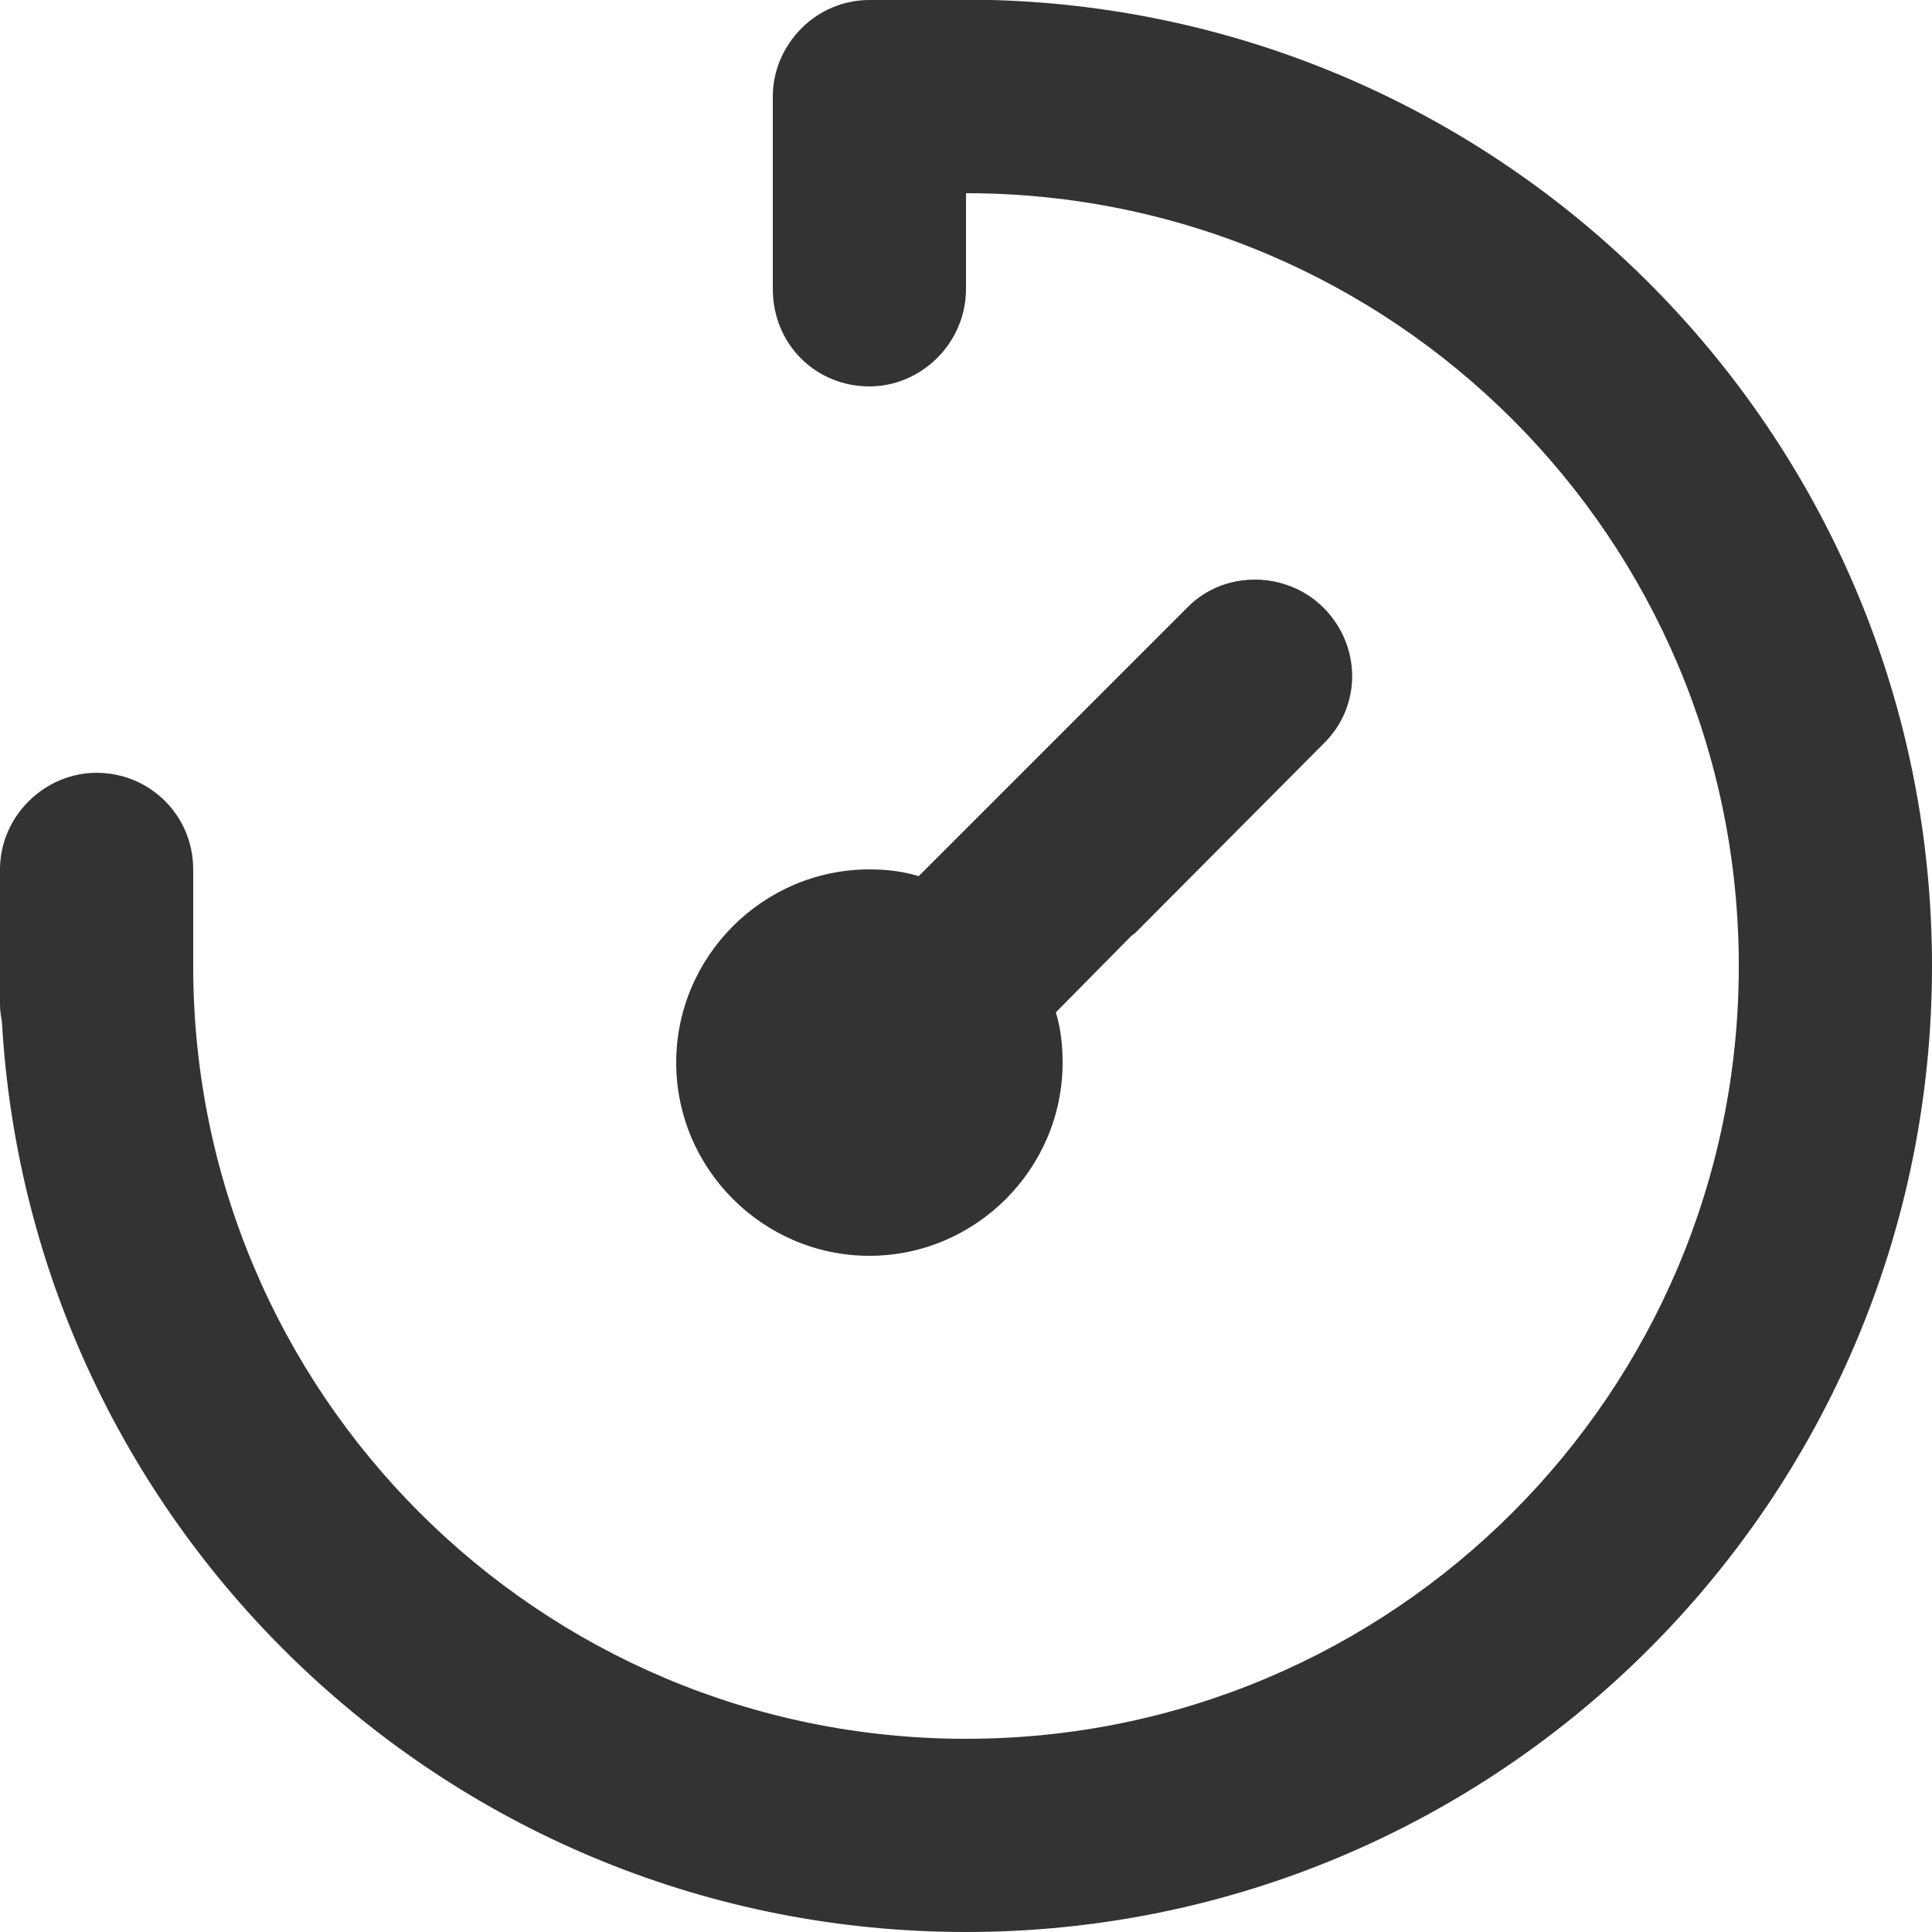 <svg xmlns="http://www.w3.org/2000/svg" viewBox="0 0 20 20"><g fill="none"><g fill="#333"><path d="M10 2C14.42 2 18 5.58 18 10 18 14.42 14.42 18 10 18 5.58 18 2 14.42 2 10L2 9C2 8.44 1.55 8 1 8 0.46 8 0 8.45 0 9L0 10.4C0 10.46 0.01 10.52 0.02 10.58 0.32 15.83 4.67 20 10 20 15.52 20 20 15.52 20 10 20 4.57 15.67 0.15 10.27 0 10.25 0 10.22 0 10.19 0L9.01 0C9.01 0 9.01 0 9.01 0 9 0 9 0 9 0 8.73 0 8.48 0.11 8.3 0.29 8.11 0.48 8 0.73 8 1 8 1 8 1 8 1 8 1.01 8 1.01 8 1.01L8 2.99C8 3.57 8.45 4 9 4 9.54 4 10 3.55 10 2.99L10 2ZM10.93 10.48C10.98 10.64 11 10.82 11 11 11 12.1 10.1 13 9 13 7.9 13 7 12.1 7 11 7 9.9 7.9 9 9 9 9.18 9 9.35 9.02 9.51 9.07L10.3 8.28C10.31 8.27 10.32 8.26 10.33 8.25L12.3 6.28C12.68 5.9 13.32 5.91 13.7 6.29 14.09 6.68 14.1 7.3 13.71 7.69L11.75 9.66C11.74 9.67 11.72 9.68 11.71 9.69L10.93 10.48Z"/></g></g></svg>